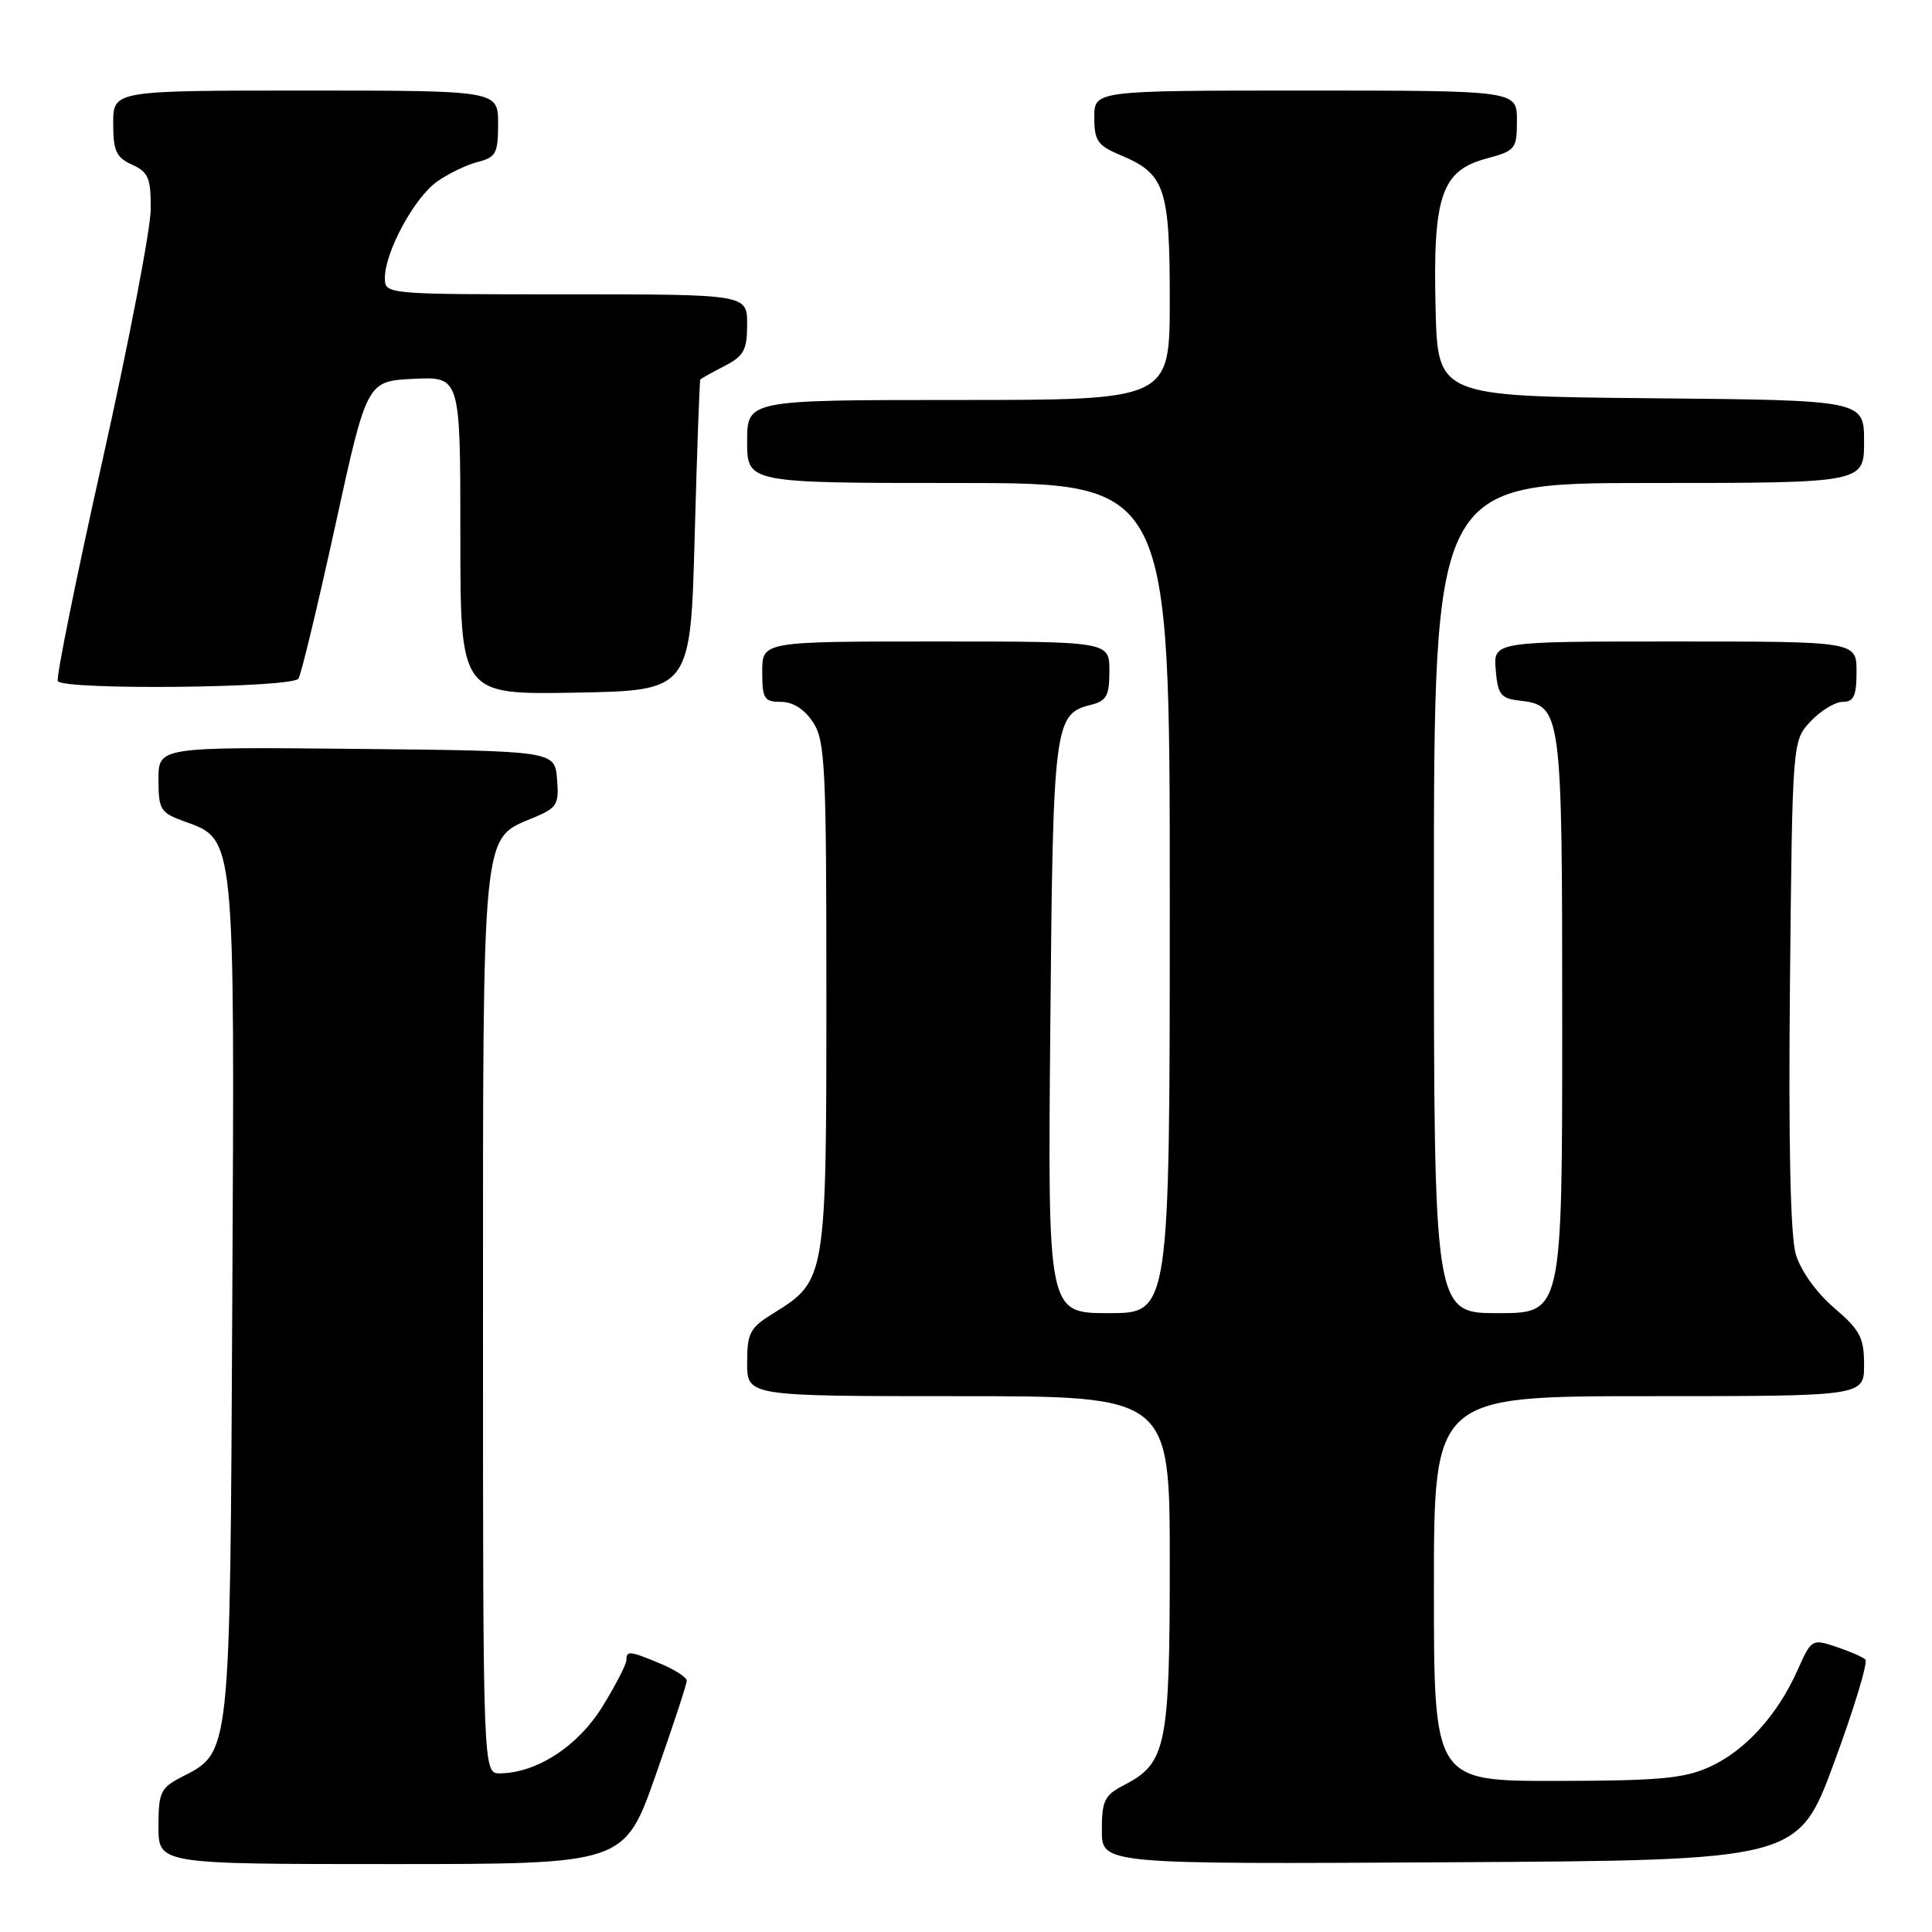 <?xml version="1.0" encoding="UTF-8" standalone="no"?>
<!DOCTYPE svg PUBLIC "-//W3C//DTD SVG 1.1//EN" "http://www.w3.org/Graphics/SVG/1.1/DTD/svg11.dtd" >
<svg xmlns="http://www.w3.org/2000/svg" xmlns:xlink="http://www.w3.org/1999/xlink" version="1.1" viewBox="0 0 256 256">
 <g >
 <path fill="currentColor"
d=" M 86.87 235.25 C 89.14 228.79 91.01 223.14 91.00 222.70 C 91.00 222.26 89.44 221.25 87.53 220.45 C 83.43 218.73 83.00 218.69 83.00 219.98 C 83.00 220.53 81.58 223.28 79.84 226.11 C 76.61 231.36 71.14 234.93 66.25 234.98 C 64.00 235.00 64.00 235.00 64.00 175.45 C 64.00 109.24 63.80 111.23 70.62 108.38 C 73.83 107.04 74.09 106.62 73.81 103.21 C 73.50 99.50 73.50 99.50 47.25 99.23 C 21.00 98.97 21.00 98.97 21.00 103.28 C 21.00 107.28 21.25 107.69 24.40 108.83 C 31.19 111.28 31.10 110.33 30.78 172.22 C 30.47 233.40 30.61 232.08 23.98 235.51 C 21.28 236.91 21.00 237.52 21.00 242.03 C 21.00 247.00 21.00 247.00 51.86 247.00 C 82.73 247.00 82.73 247.00 86.87 235.25 Z  M 243.05 233.50 C 245.69 226.35 247.54 220.22 247.17 219.89 C 246.80 219.55 245.05 218.79 243.27 218.20 C 240.10 217.14 240.01 217.20 238.18 221.31 C 235.54 227.25 231.24 231.99 226.54 234.12 C 223.16 235.66 219.85 235.96 206.25 235.98 C 190.00 236.00 190.00 236.00 190.00 210.50 C 190.00 185.00 190.00 185.00 218.50 185.00 C 247.00 185.00 247.00 185.00 247.00 180.85 C 247.00 177.24 246.47 176.24 243.02 173.29 C 240.66 171.26 238.60 168.38 237.95 166.19 C 237.24 163.76 236.97 151.55 237.18 130.33 C 237.50 98.16 237.50 98.16 239.92 95.58 C 241.26 94.16 243.17 93.00 244.17 93.00 C 245.64 93.00 246.00 92.21 246.00 89.00 C 246.00 85.00 246.00 85.00 221.94 85.00 C 197.88 85.00 197.88 85.00 198.19 88.75 C 198.46 92.00 198.86 92.54 201.24 92.82 C 206.95 93.47 207.00 93.87 207.00 135.72 C 207.00 174.00 207.00 174.00 198.50 174.00 C 190.00 174.00 190.00 174.00 190.00 119.00 C 190.00 64.00 190.00 64.00 218.50 64.00 C 247.00 64.00 247.00 64.00 247.00 58.52 C 247.00 53.03 247.00 53.03 218.75 52.77 C 190.50 52.50 190.50 52.50 190.22 40.79 C 189.86 25.98 191.00 22.62 196.92 21.02 C 200.82 19.97 201.00 19.75 201.00 15.96 C 201.00 12.00 201.00 12.00 173.00 12.00 C 145.00 12.00 145.00 12.00 145.00 15.55 C 145.00 18.65 145.44 19.28 148.43 20.54 C 154.37 23.02 155.00 24.85 155.00 39.72 C 155.00 53.00 155.00 53.00 127.00 53.00 C 99.00 53.00 99.00 53.00 99.00 58.50 C 99.00 64.00 99.00 64.00 127.00 64.00 C 155.00 64.00 155.00 64.00 155.00 119.00 C 155.00 174.00 155.00 174.00 146.92 174.00 C 138.83 174.00 138.83 174.00 139.17 136.25 C 139.52 95.90 139.68 94.62 144.53 93.40 C 146.63 92.88 147.00 92.20 147.00 88.89 C 147.00 85.00 147.00 85.00 124.00 85.00 C 101.00 85.00 101.00 85.00 101.00 89.00 C 101.00 92.59 101.25 93.00 103.48 93.00 C 105.07 93.00 106.59 93.97 107.73 95.70 C 109.34 98.16 109.50 101.52 109.50 131.95 C 109.50 169.42 109.45 169.70 102.52 173.99 C 99.35 175.95 99.00 176.60 99.00 180.58 C 99.00 185.00 99.00 185.00 127.00 185.00 C 155.00 185.00 155.00 185.00 155.00 207.05 C 155.00 231.37 154.54 233.64 148.98 236.51 C 146.35 237.87 146.00 238.57 146.00 242.54 C 146.00 247.02 146.00 247.02 192.13 246.76 C 238.26 246.50 238.26 246.50 243.05 233.50 Z  M 92.05 71.00 C 92.36 59.72 92.69 50.40 92.80 50.28 C 92.91 50.15 94.35 49.35 96.00 48.50 C 98.57 47.17 99.00 46.38 99.00 42.97 C 99.00 39.00 99.00 39.00 75.00 39.00 C 51.00 39.00 51.00 39.00 51.00 36.82 C 51.00 33.40 54.89 26.21 57.90 24.07 C 59.40 23.01 61.83 21.83 63.31 21.46 C 65.72 20.85 66.00 20.32 66.00 16.39 C 66.00 12.00 66.00 12.00 40.50 12.00 C 15.00 12.00 15.00 12.00 15.00 16.34 C 15.00 20.00 15.39 20.86 17.50 21.82 C 19.66 22.80 20.00 23.60 19.97 27.73 C 19.96 30.35 17.08 45.32 13.58 61.00 C 10.07 76.68 7.41 89.84 7.66 90.25 C 8.41 91.47 38.78 91.16 39.55 89.92 C 39.92 89.32 42.11 80.21 44.42 69.67 C 48.61 50.50 48.61 50.50 54.81 50.20 C 61.00 49.90 61.00 49.90 61.00 70.98 C 61.00 92.05 61.00 92.05 76.25 91.78 C 91.50 91.50 91.50 91.50 92.05 71.00 Z "/>
</g>
</svg>